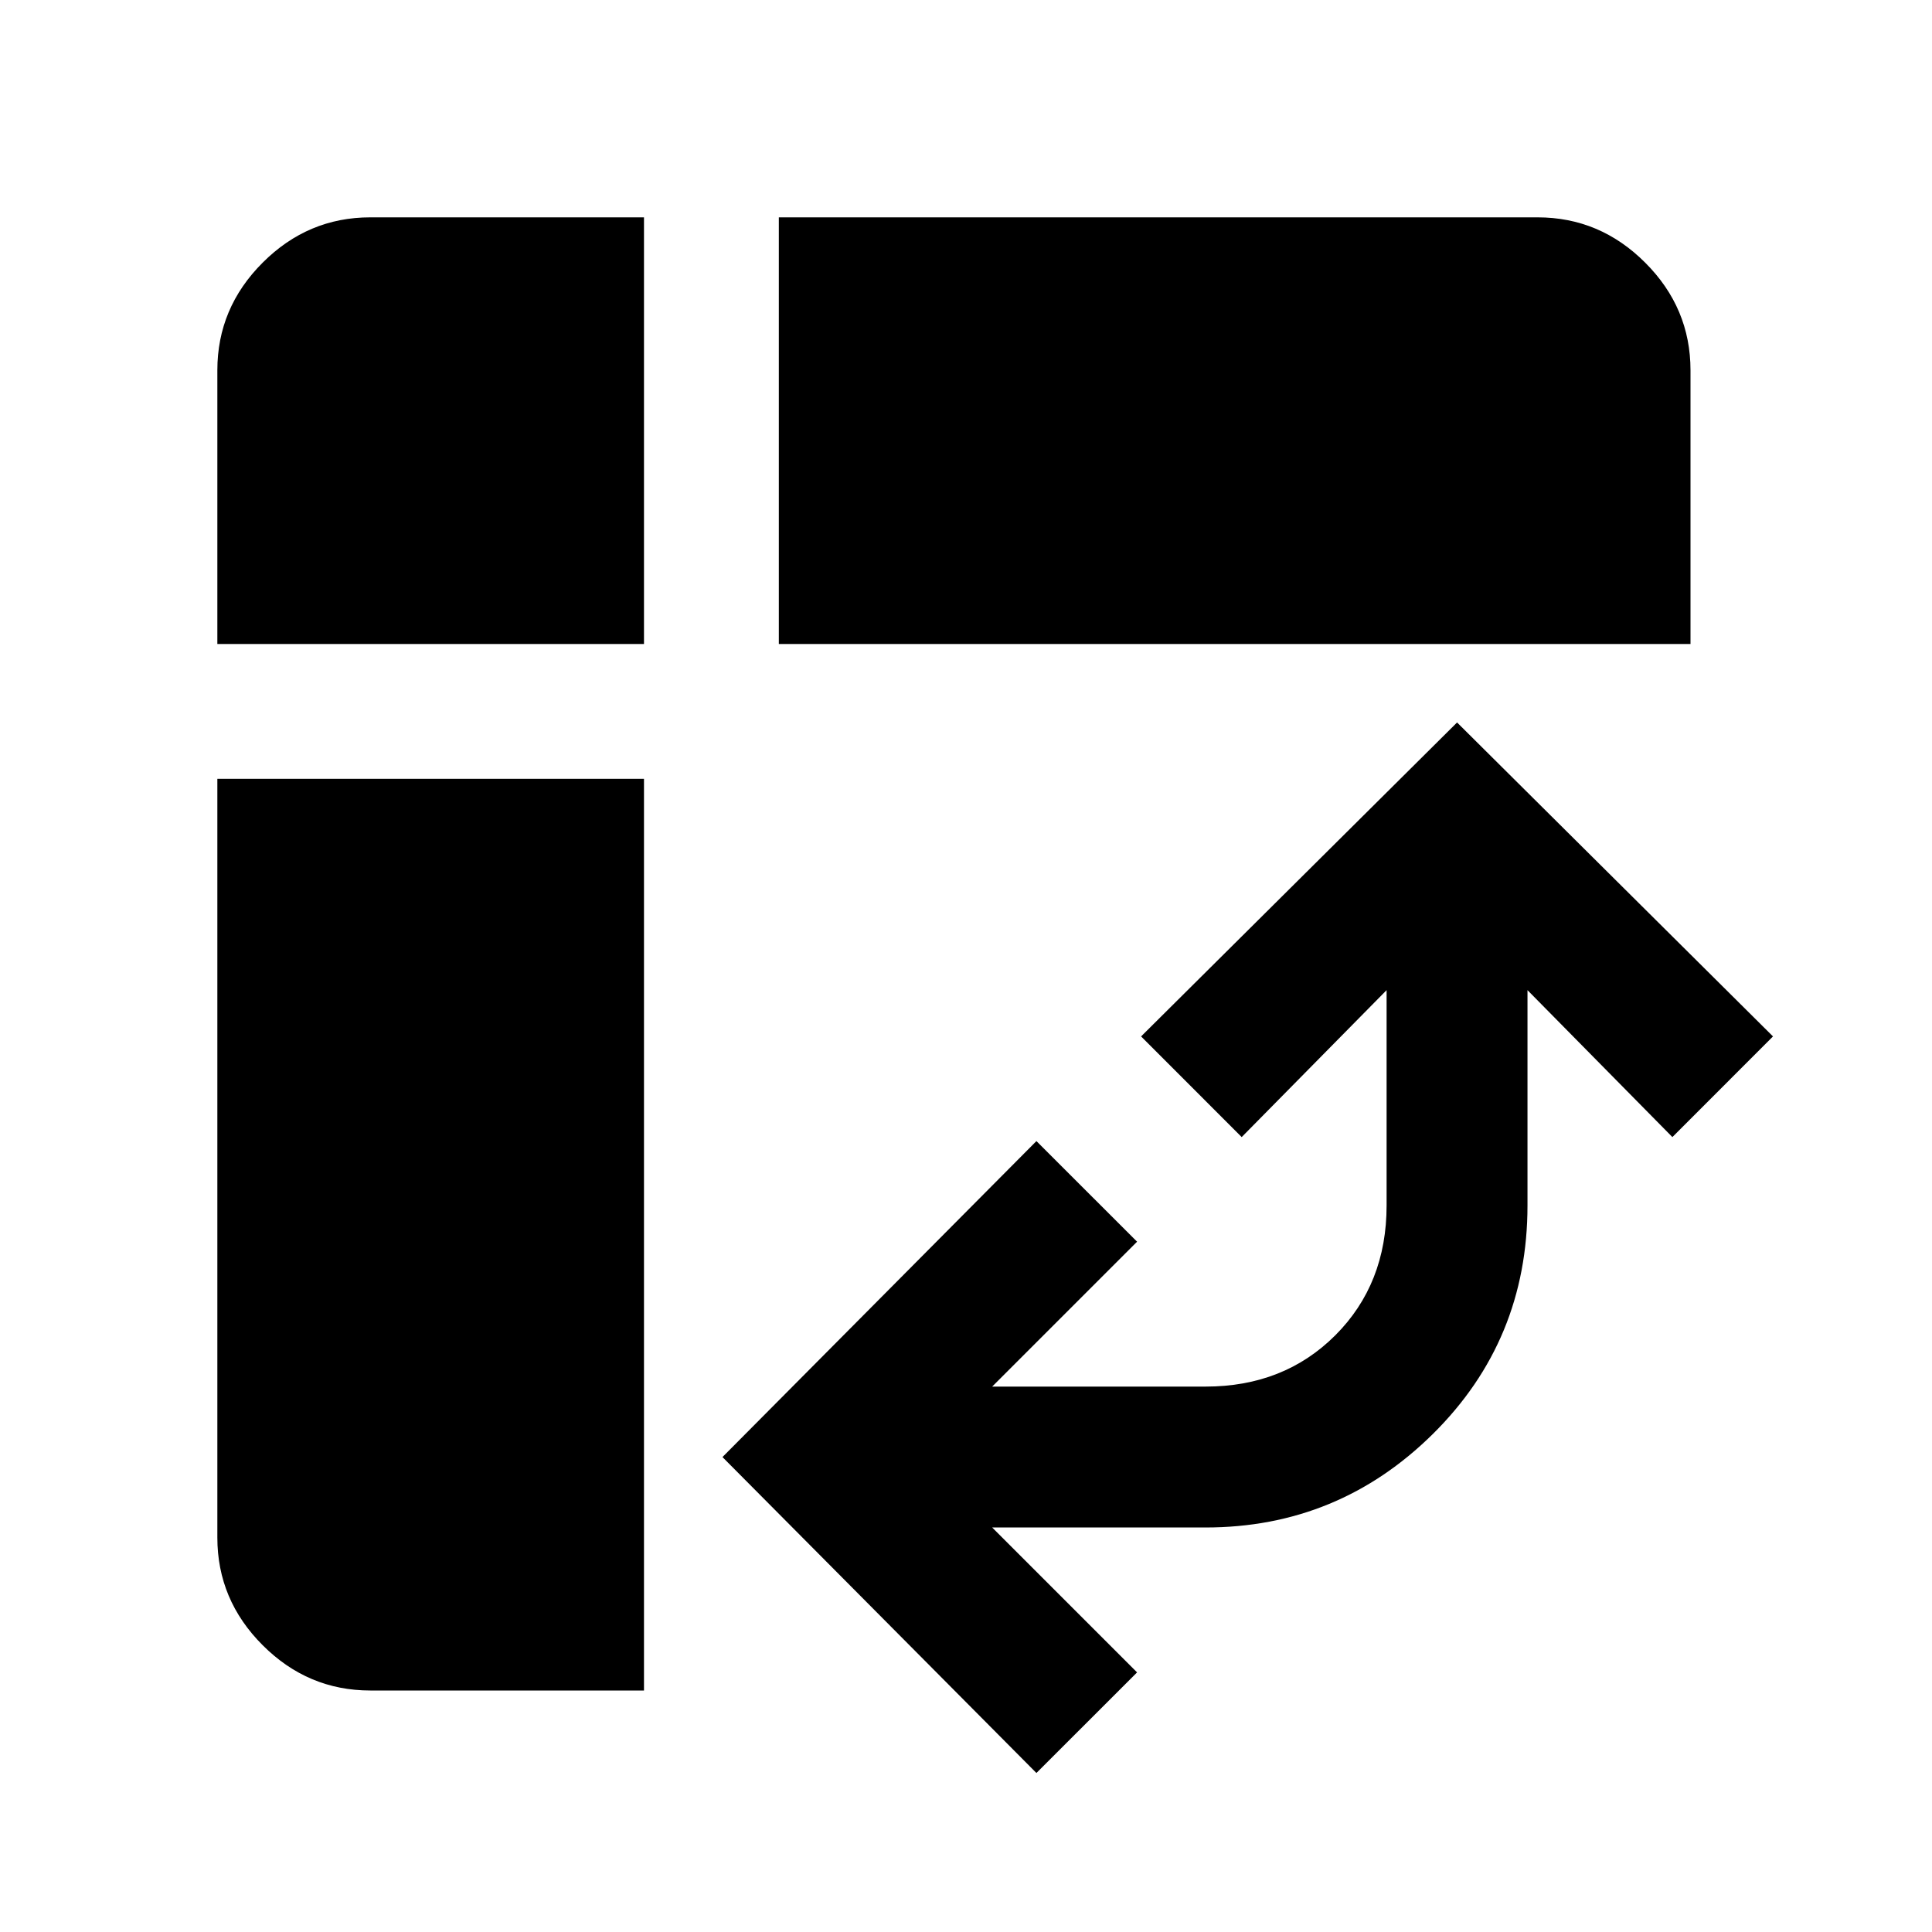<svg xmlns="http://www.w3.org/2000/svg" height="40" width="40"><path d="M16.125 13.333V4.5H31.833Q33.125 4.5 34.062 5.438Q35 6.375 35 7.667V13.333ZM7.667 35Q6.375 35 5.438 34.062Q4.5 33.125 4.5 31.833V16.125H13.333V35ZM4.5 13.333V7.667Q4.5 6.375 5.438 5.438Q6.375 4.5 7.667 4.5H13.333V13.333ZM21.458 36.708 14.958 30.167 21.458 23.625 23.542 25.708 20.542 28.708H24.958Q26.583 28.708 27.646 27.646Q28.708 26.583 28.708 24.958V20.5L25.708 23.542L23.625 21.458L30.167 14.958L36.708 21.458L34.625 23.542L31.625 20.5V24.958Q31.625 27.75 29.667 29.688Q27.708 31.625 24.958 31.625H20.542L23.542 34.625Z"/></svg>